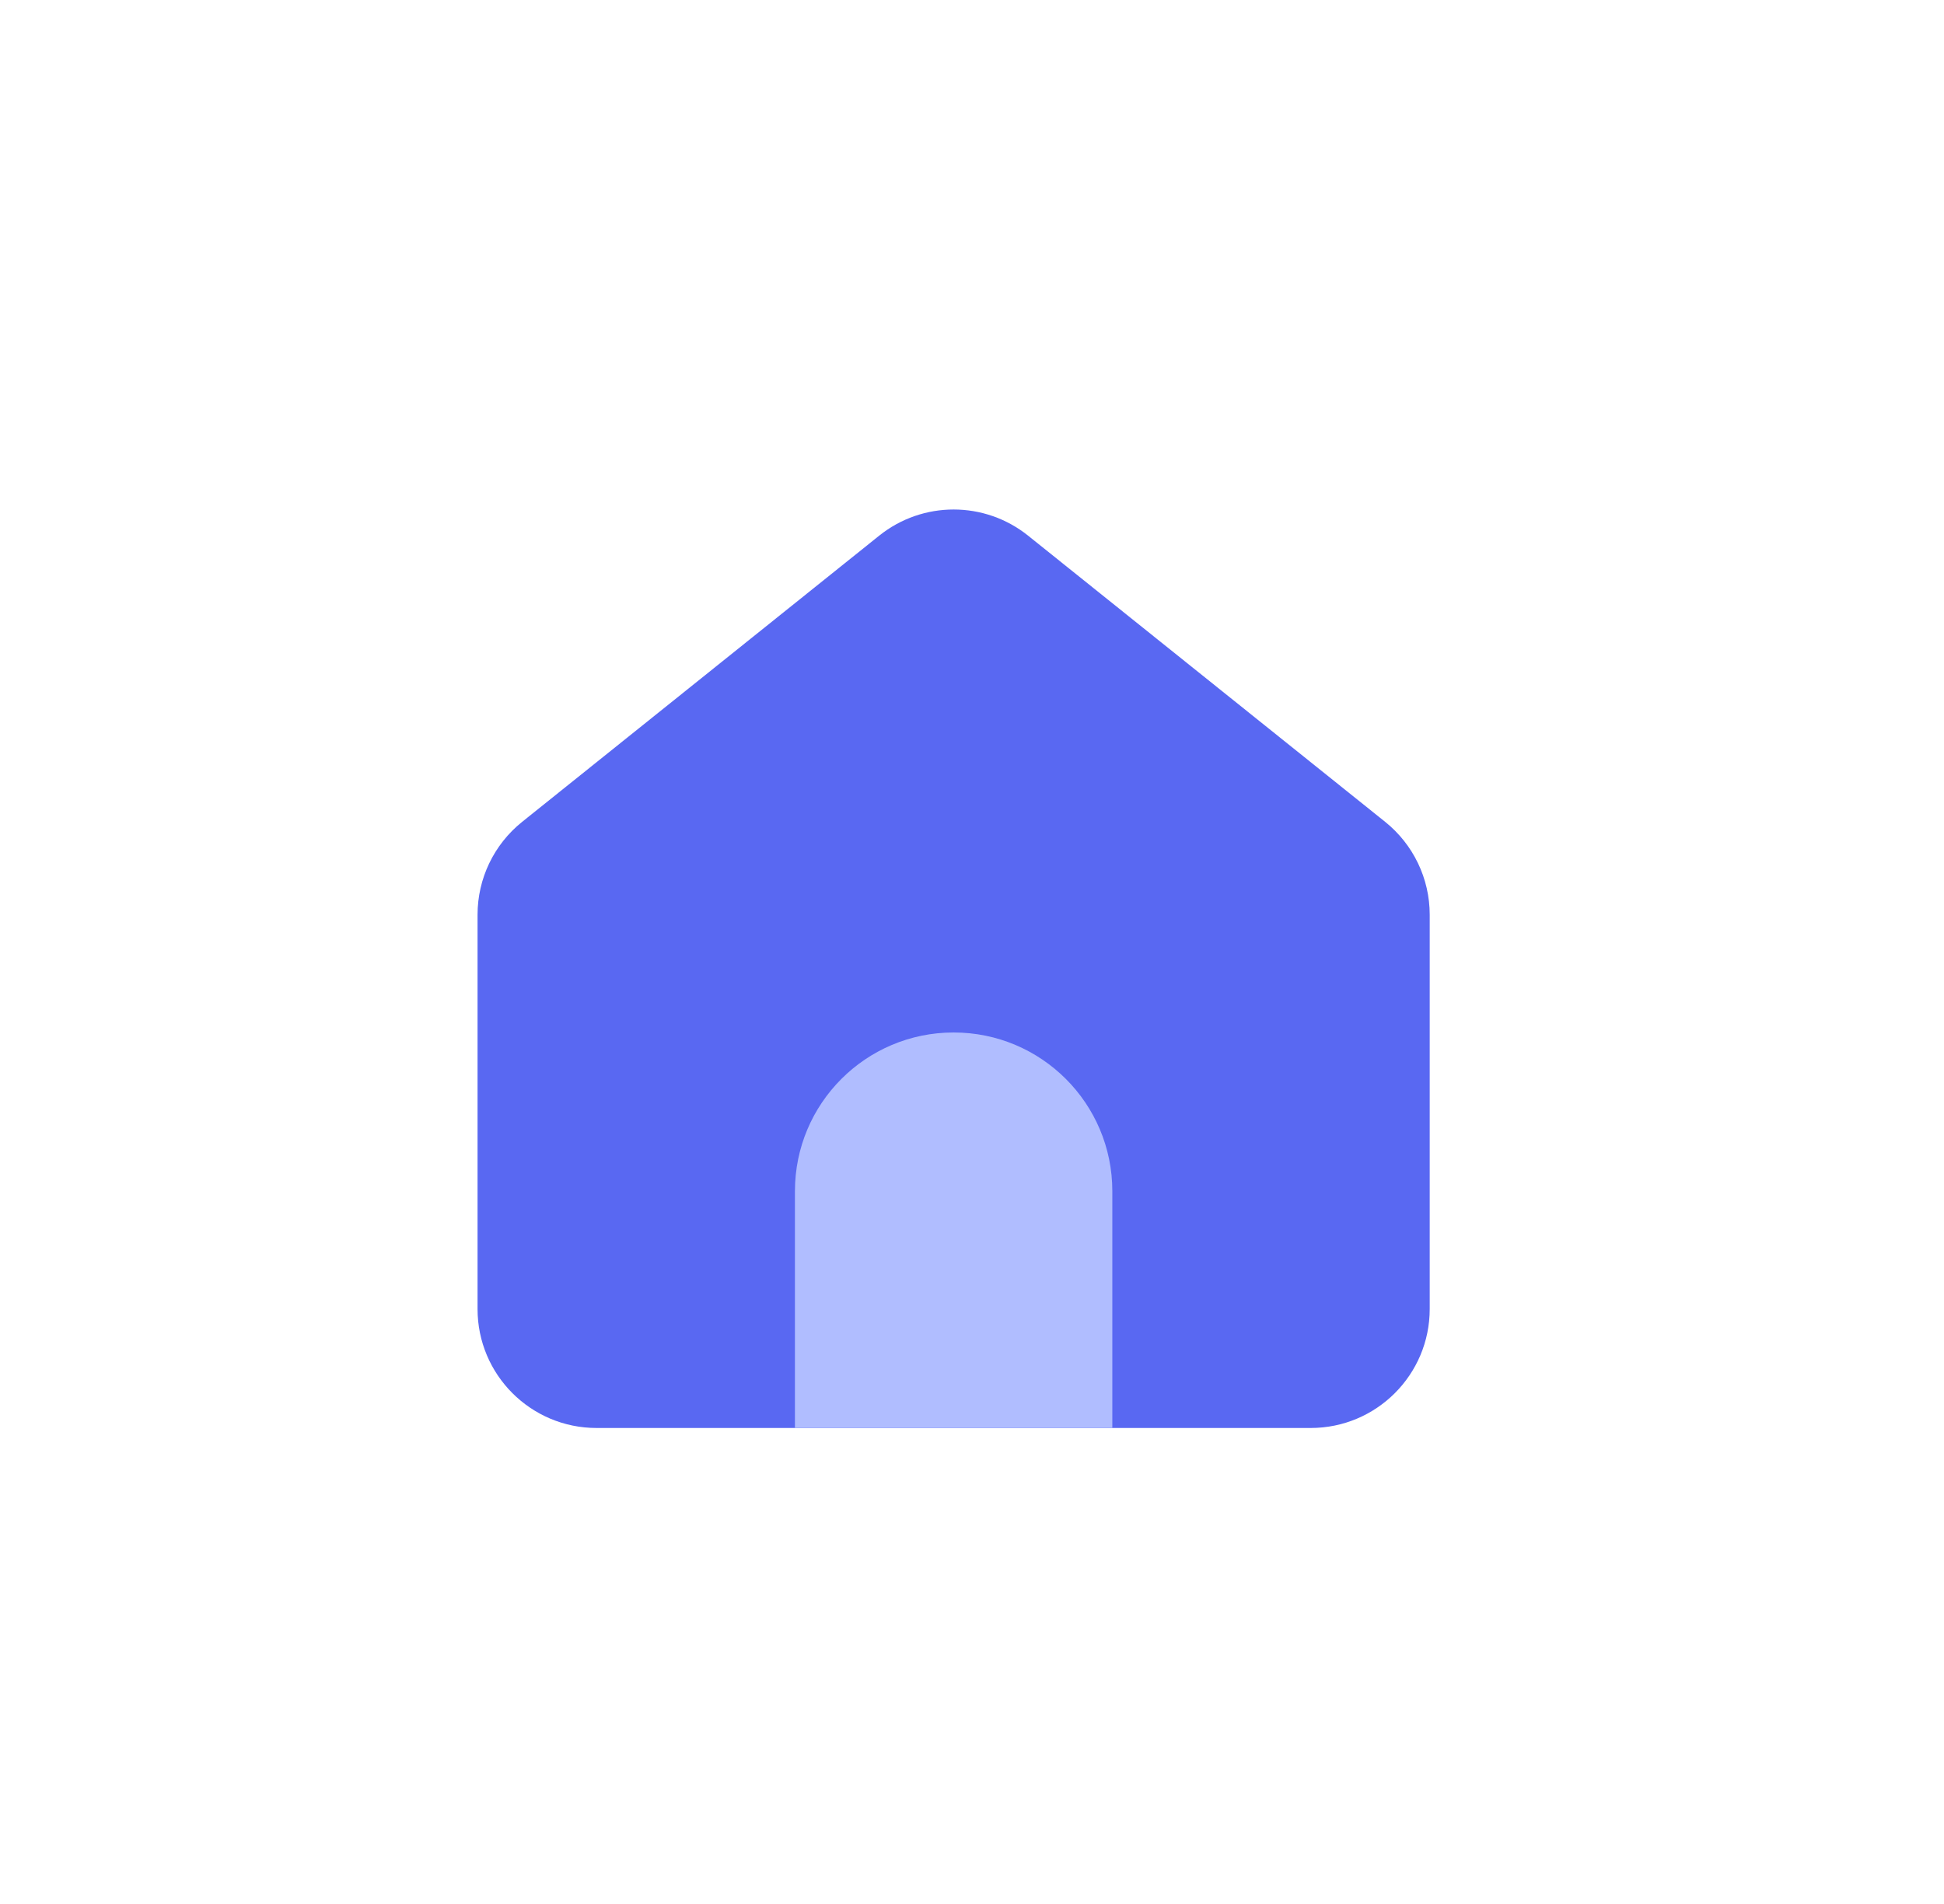 <svg width="49" height="48" viewBox="0 0 49 48" fill="none" xmlns="http://www.w3.org/2000/svg">
<path d="M25.914 13.504C24.817 12.625 23.257 12.625 22.161 13.504L13.161 20.719C12.45 21.289 12.037 22.15 12.037 23.06V33C12.037 34.657 13.38 36 15.037 36H33.037C34.694 36 36.037 34.657 36.037 33V23.06C36.037 22.15 35.624 21.289 34.914 20.719L25.914 13.504Z" fill="#5968F2"/>
<path d="M28.037 30.029V35.999H20.037V30.029C20.037 27.819 21.827 26.029 24.037 26.029C26.247 26.029 28.037 27.819 28.037 30.029Z" fill="#B0BDFF"/>
</svg>
